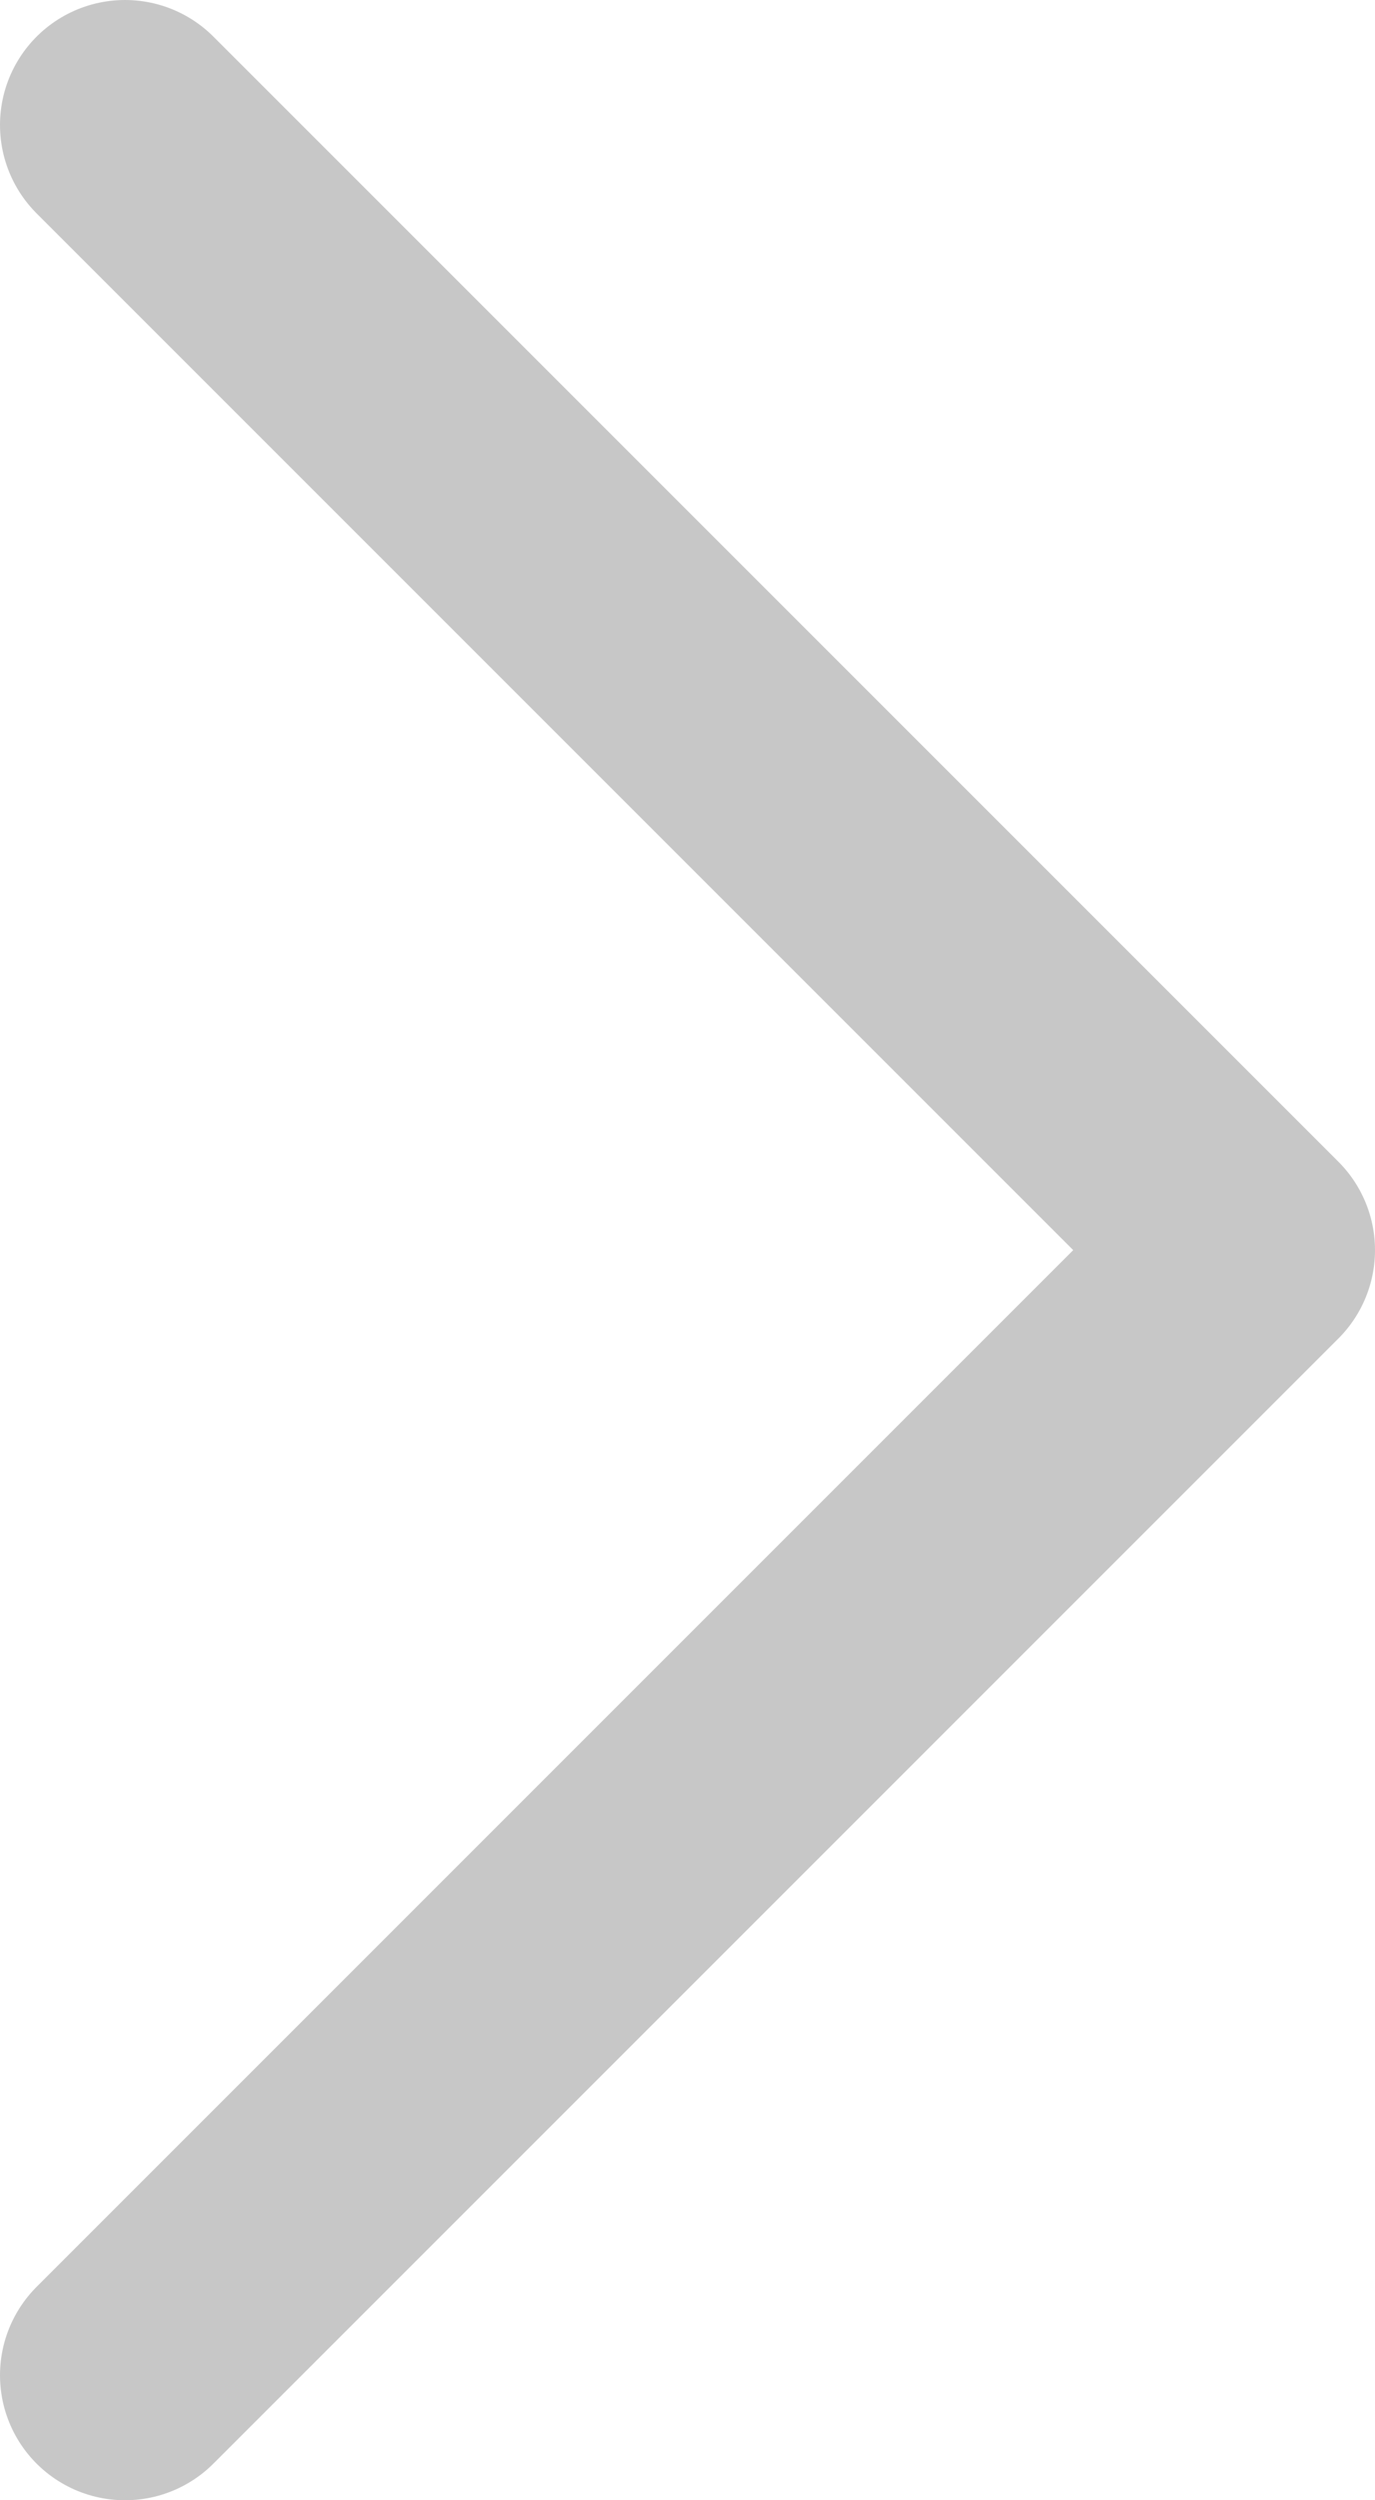 <svg width="11" height="20" viewBox="0 0 11 20" fill="none" xmlns="http://www.w3.org/2000/svg">
<path d="M1 19L10 10L1 1" stroke="#C7C7C7" stroke-width="2" stroke-linecap="round" stroke-linejoin="round"/>
</svg>

